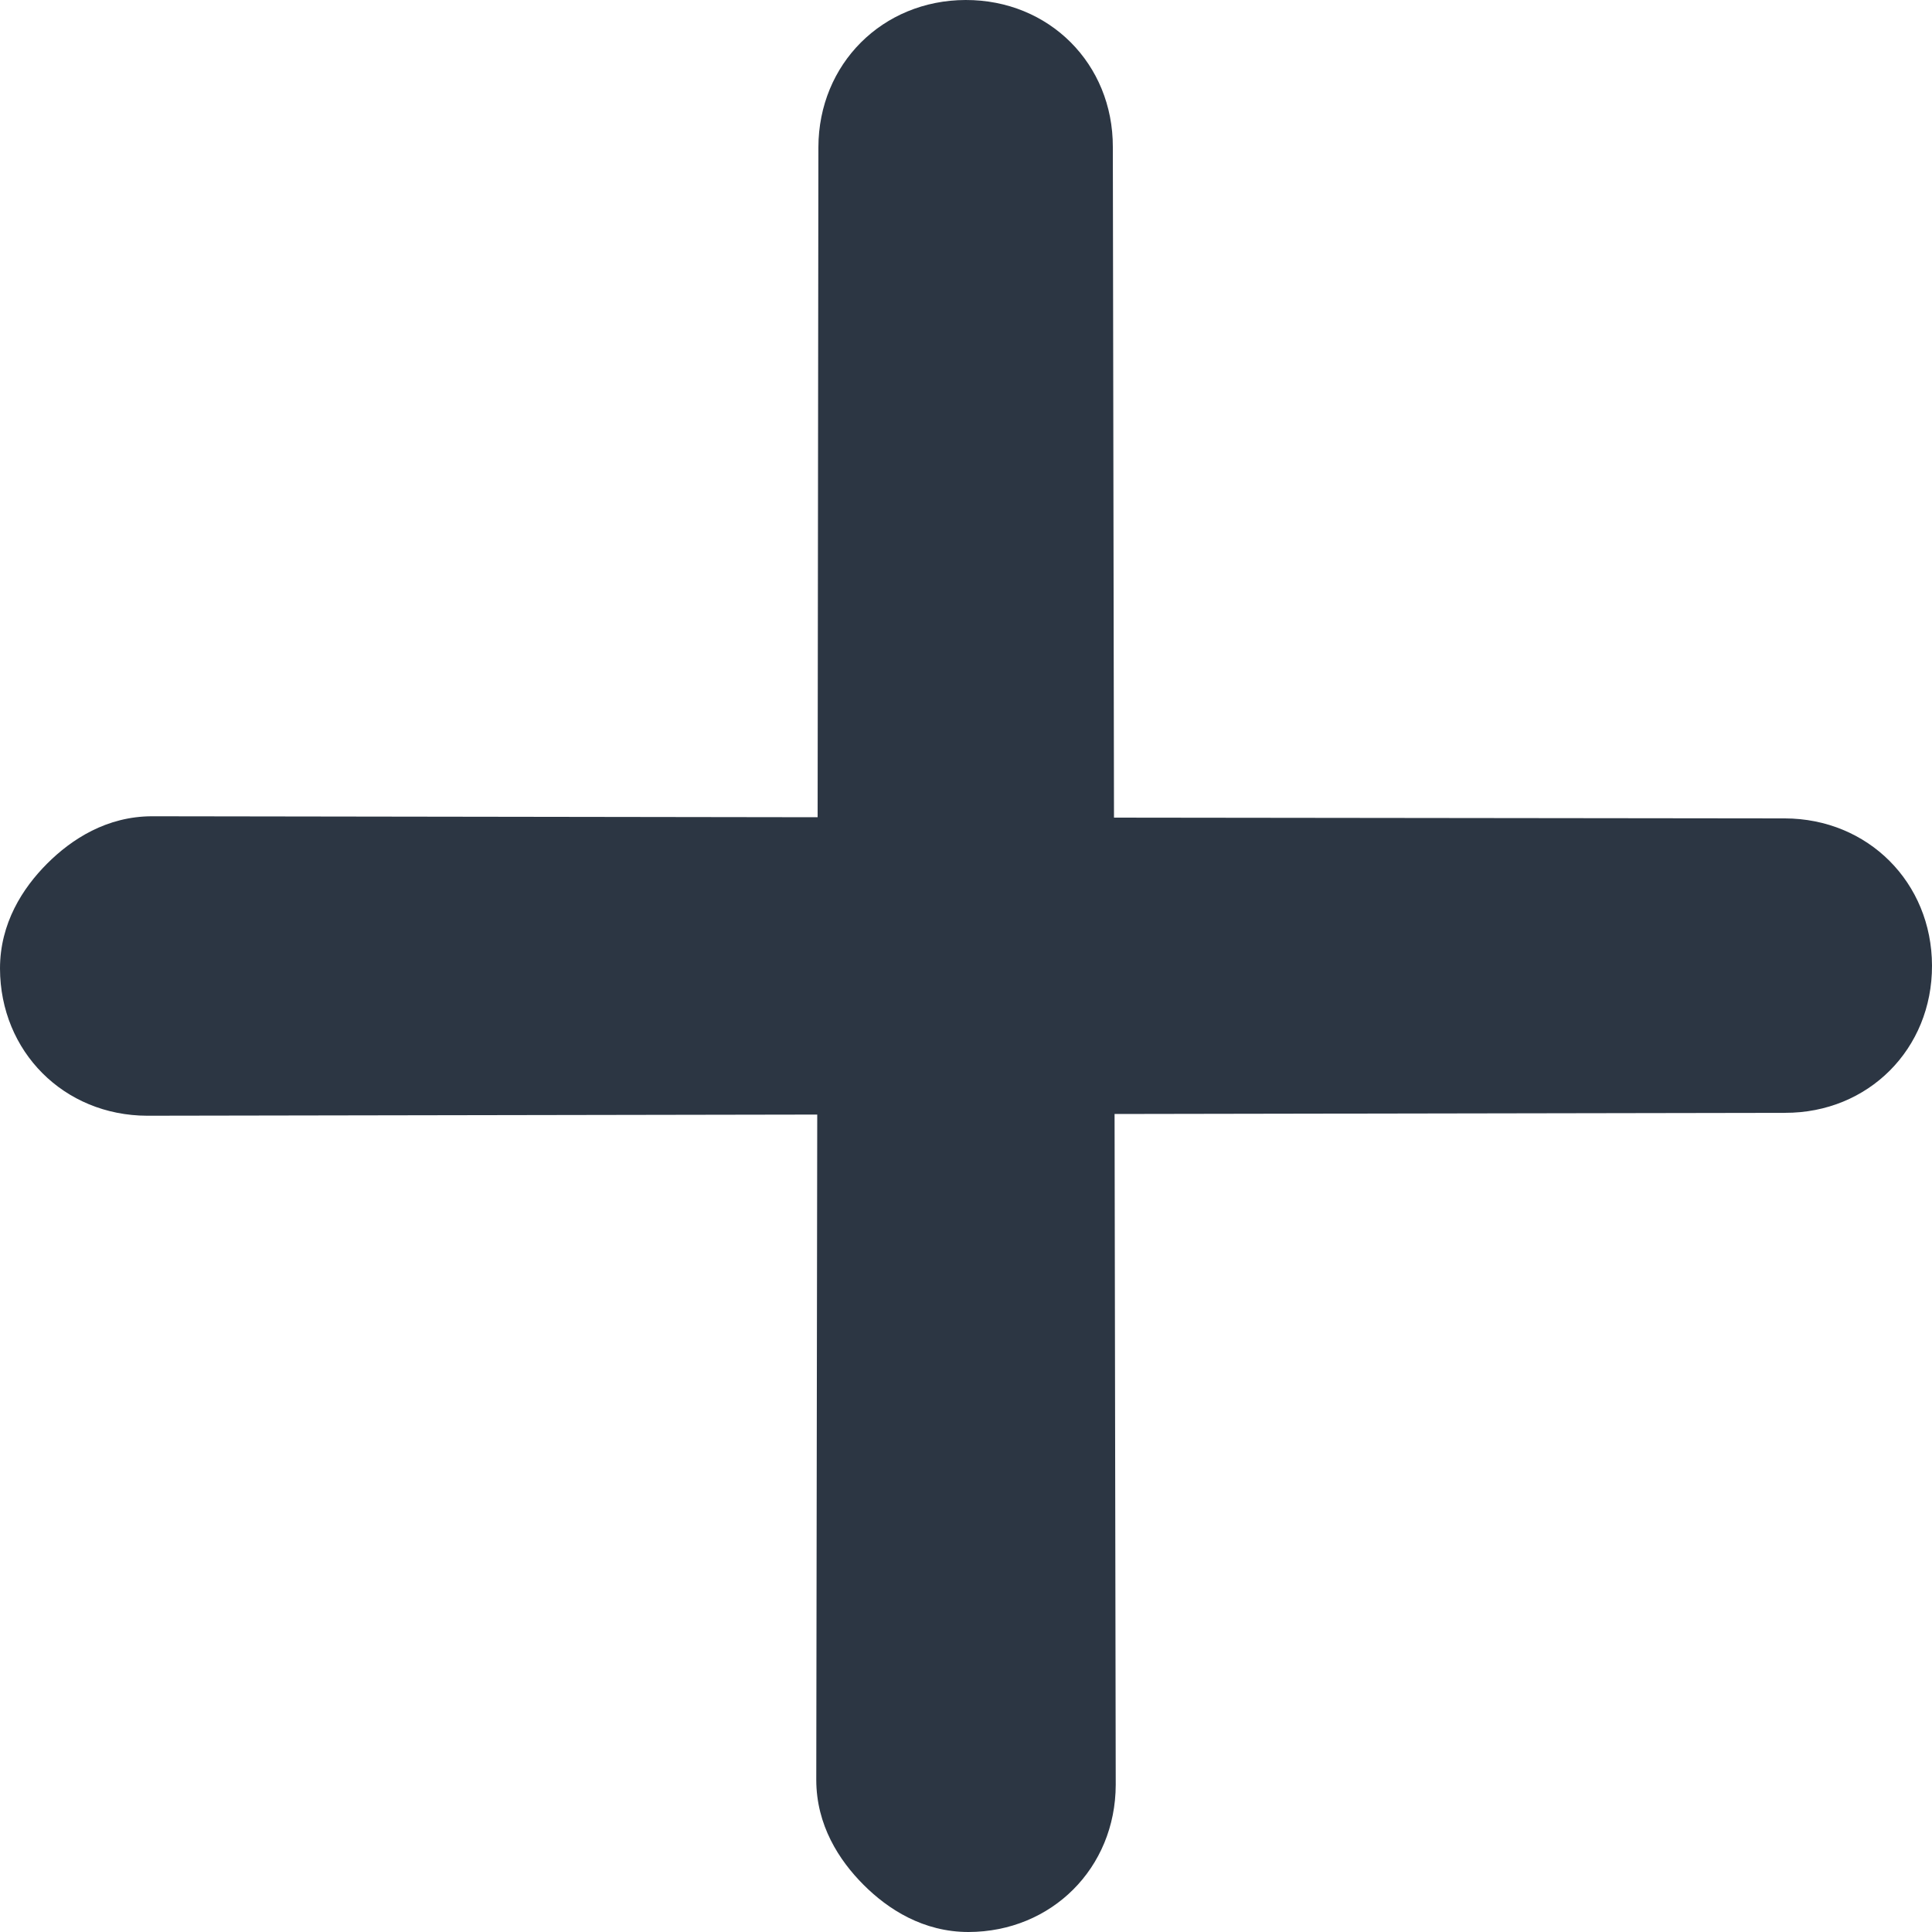 <svg width="10" height="10" viewBox="0 0 10 10" fill="none" xmlns="http://www.w3.org/2000/svg">
<path fill-rule="evenodd" clip-rule="evenodd" d="M5.76 0.761C5.761 0.33 5.43 -0.001 4.998 1.3223e-06C4.568 0.001 4.237 0.331 4.236 0.762L4.232 4.23L0.788 4.225C0.553 4.225 0.371 4.343 0.244 4.47C0.117 4.597 -0 4.779 1.09764e-06 5.013C0.001 5.443 0.331 5.774 0.762 5.775L4.23 5.769L4.225 9.212C4.225 9.447 4.343 9.629 4.47 9.756C4.597 9.883 4.779 10 5.013 10C5.443 9.999 5.774 9.669 5.775 9.238L5.769 5.766L9.239 5.76C9.67 5.761 10.001 5.43 10 4.998C9.999 4.568 9.669 4.237 9.238 4.236L5.766 4.232L5.76 0.761Z" fill="#2C3643"/>
</svg>
